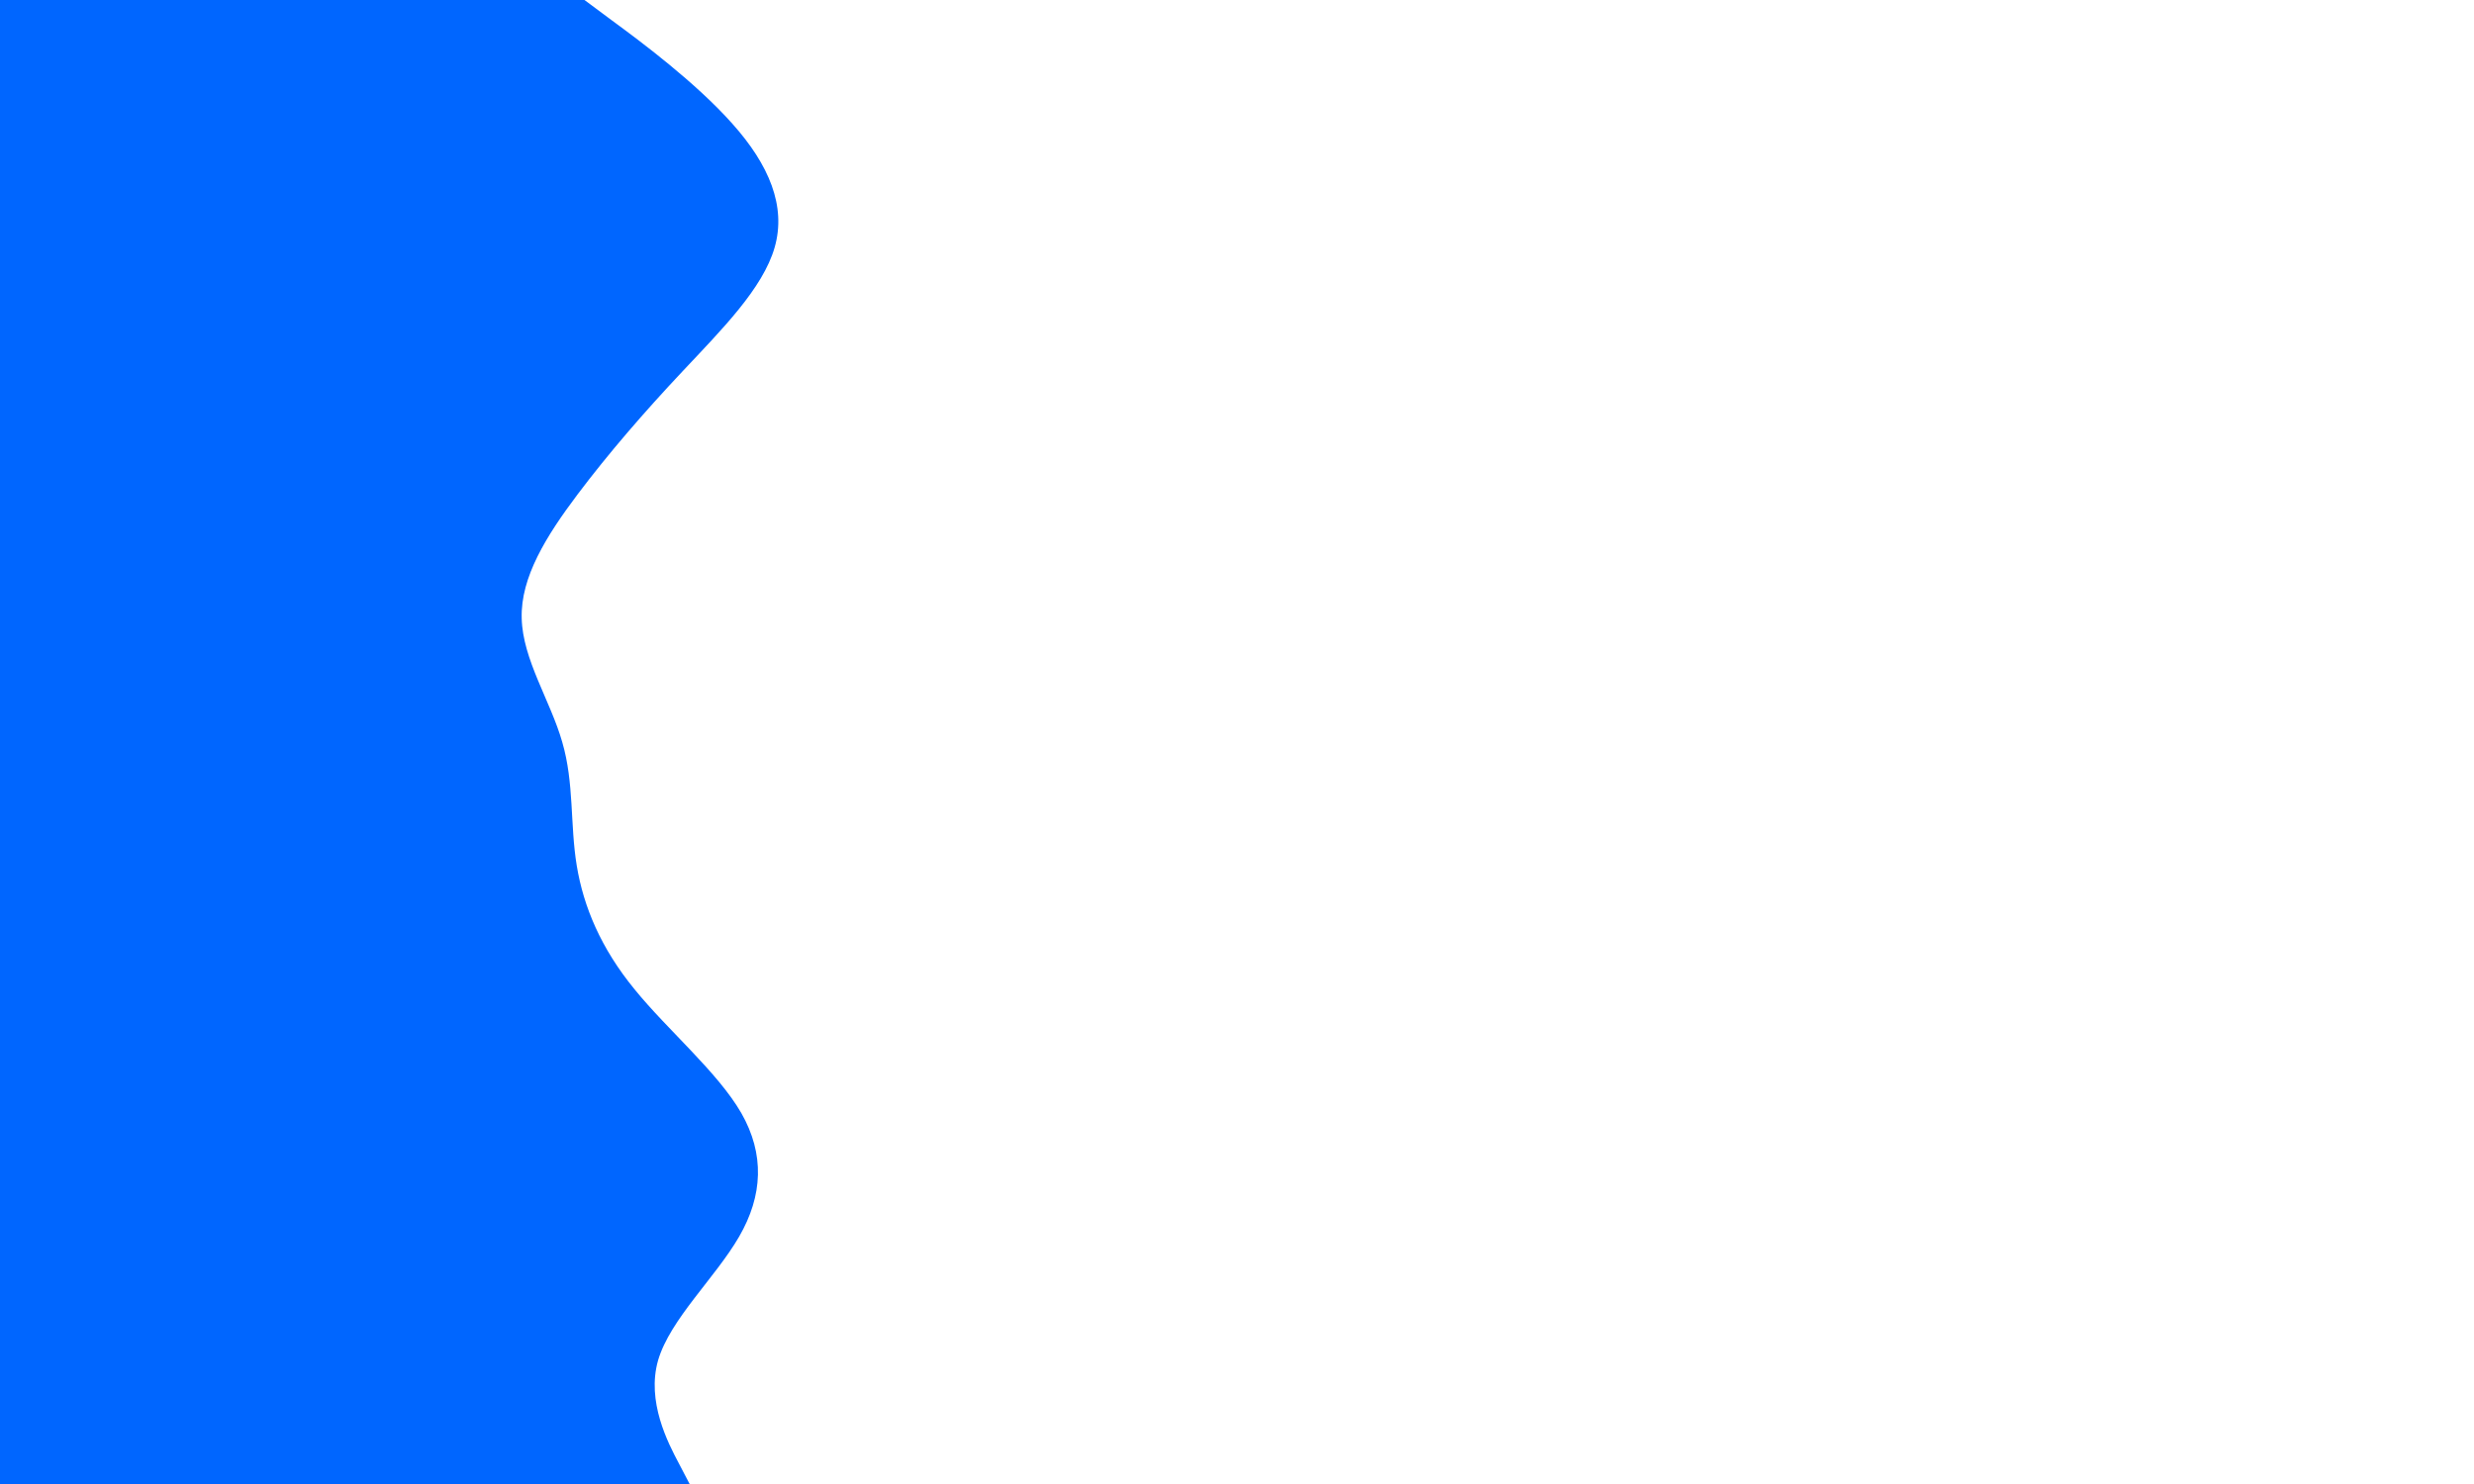 <svg id="visual" viewBox="0 0 800 480" width="800" height="480" xmlns="http://www.w3.org/2000/svg" xmlns:xlink="http://www.w3.org/1999/xlink" version="1.1"><path d="M189 0L198 6.7C207 13.3 225 26.7 236.8 40C248.7 53.3 254.3 66.7 250.5 80C246.7 93.3 233.3 106.7 220.8 120C208.3 133.3 196.7 146.7 186.7 160C176.7 173.3 168.3 186.7 168.7 200C169 213.3 178 226.7 181.8 240C185.7 253.3 184.3 266.7 186.5 280C188.7 293.3 194.3 306.7 205.2 320C216 333.3 232 346.7 239.7 360C247.3 373.3 246.7 386.7 239 400C231.3 413.3 216.7 426.7 212.8 440C209 453.3 216 466.7 219.5 473.3L223 480L0 480L0 473.3C0 466.7 0 453.3 0 440C0 426.7 0 413.3 0 400C0 386.7 0 373.3 0 360C0 346.7 0 333.3 0 320C0 306.7 0 293.3 0 280C0 266.7 0 253.3 0 240C0 226.7 0 213.3 0 200C0 186.7 0 173.3 0 160C0 146.7 0 133.3 0 120C0 106.7 0 93.3 0 80C0 66.7 0 53.3 0 40C0 26.7 0 13.3 0 6.7L0 0Z" fill="#0066FF" stroke-linecap="round" stroke-linejoin="miter"></path></svg>